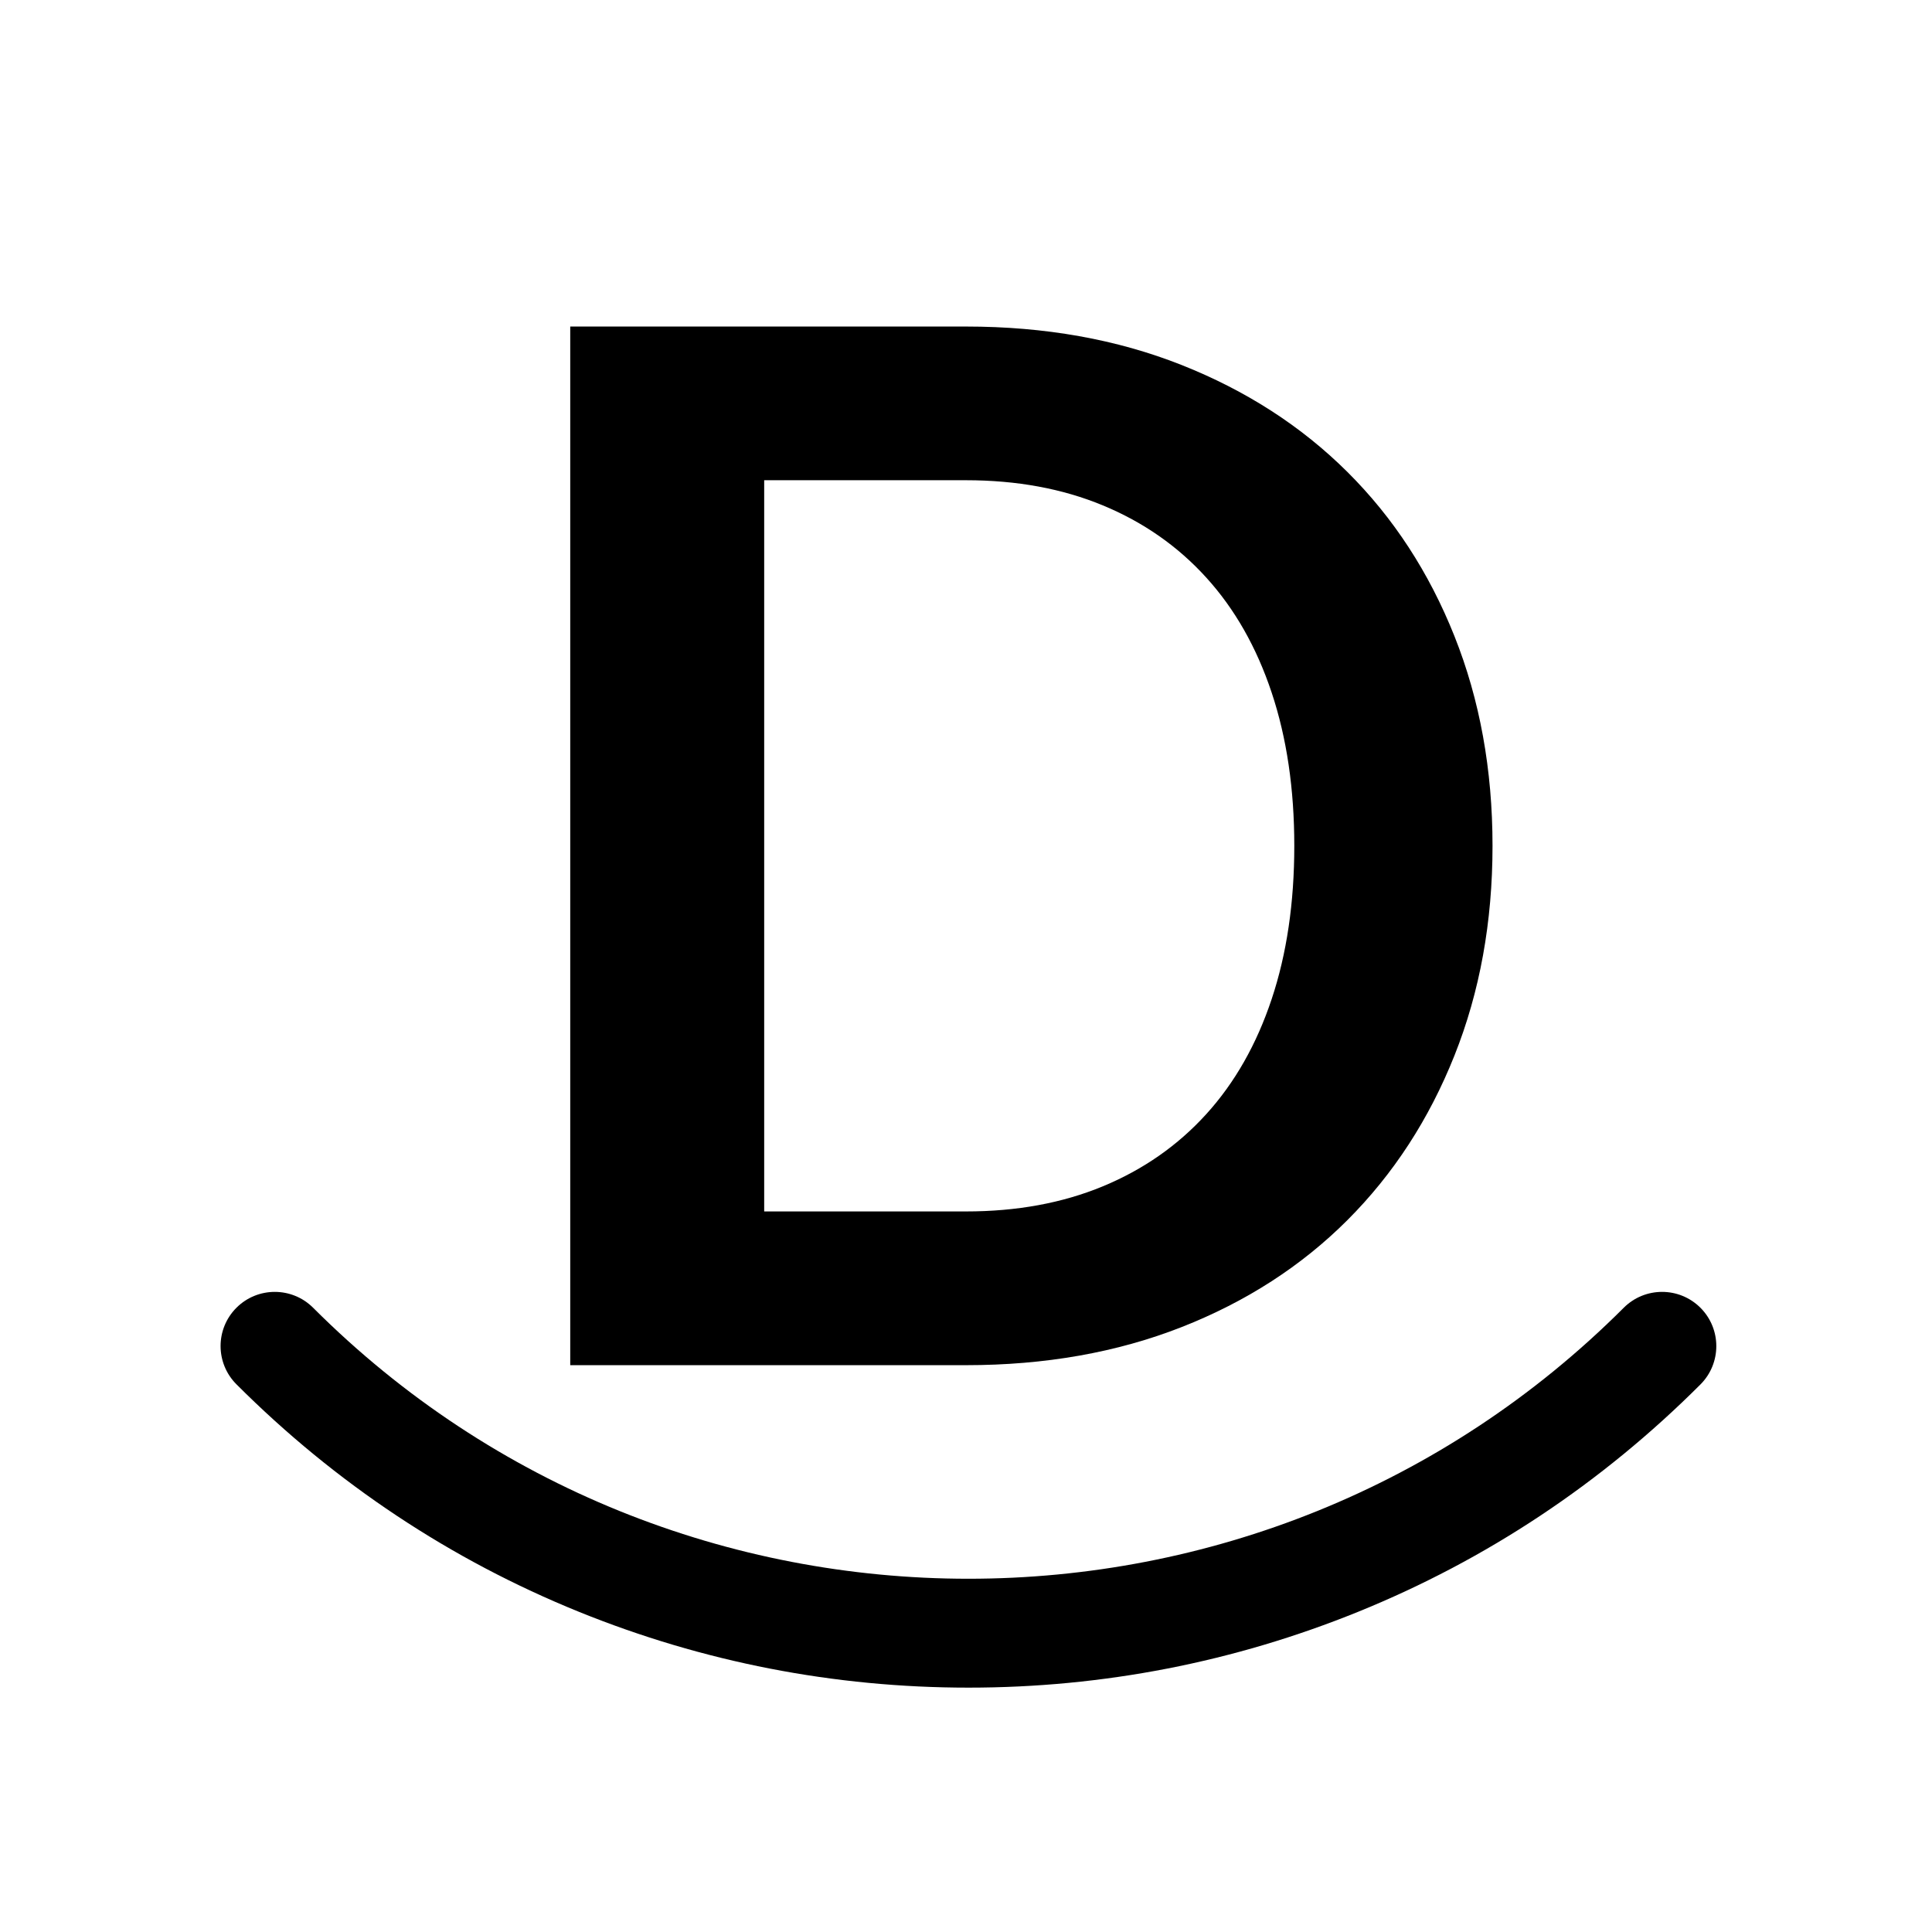 <svg width="810" height="810" xmlns="http://www.w3.org/2000/svg" version="1.0" preserveAspectRatio="xMidYMid meet" zoomAndPan="magnify">
 <defs>
  <g id="svg_1"/>
  <clipPath id="23cfdabec9">
   <path id="svg_2" clip-rule="nonzero" d="m92,541l628,0l0,167l-628,0l0,-167zm0,0"/>
  </clipPath>
  <clipPath id="c024ee92ac">
   <path id="svg_3" clip-rule="nonzero" d="m728.992,564.363l-322.973,322.973l-322.969,-322.973l322.969,-322.973l322.973,322.973zm0,0"/>
  </clipPath>
  <clipPath id="4ed5585a95">
   <path id="svg_4" clip-rule="nonzero" d="m728.992,564.363l-322.973,322.973l-322.969,-322.973l322.969,-322.973l322.973,322.973zm0,0"/>
  </clipPath>
  <clipPath id="7b46f021be">
   <path id="svg_5" clip-rule="nonzero" d="m728.992,564.363l-322.973,322.973l-322.969,-322.973l322.969,-322.973l322.973,322.973zm0,0"/>
  </clipPath>
 </defs>
 <g>
  <title>Layer 1</title>
  <g id="svg_8" fill="#000000">
   <g id="svg_9">
    <g id="svg_10">
     <path id="svg_11" d="m625.747,354.62c0,31.93 -5.324,61.242 -15.969,87.938c-10.637,26.699 -25.59,49.688 -44.859,68.969c-19.273,19.273 -42.461,34.23 -69.562,44.875c-27.105,10.637 -57.219,15.953 -90.344,15.953l-165.938,0l0,-435.453l165.938,0c33.125,0 63.238,5.371 90.344,16.109c27.102,10.742 50.289,25.699 69.562,44.875c19.27,19.168 34.223,42.105 44.859,68.812c10.645,26.699 15.969,56.008 15.969,87.922zm-83.109,0c0,-23.883 -3.168,-45.312 -9.5,-64.281c-6.324,-18.977 -15.461,-35.039 -27.406,-48.188c-11.938,-13.156 -26.391,-23.242 -43.359,-30.266c-16.961,-7.031 -36.078,-10.547 -57.359,-10.547l-84.625,0l0,306.562l84.625,0c21.281,0 40.398,-3.508 57.359,-10.531c16.969,-7.031 31.422,-17.117 43.359,-30.266c11.945,-13.156 21.082,-29.219 27.406,-48.188c6.332,-18.969 9.5,-40.398 9.5,-64.297zm0,0"/>
    </g>
   </g>
  </g>
  <g id="svg_12" clip-path="url(#23cfdabec9)">
   <g id="svg_13" clip-path="url(#c024ee92ac)">
    <g id="svg_14" clip-path="url(#4ed5585a95)">
     <g id="svg_15" clip-path="url(#7b46f021be)">
      <path id="svg_16" fill-rule="nonzero" d="m99.125,548.285c8.875,-8.875 23.281,-8.875 32.156,0c151.488,151.484 397.992,151.484 549.477,0c8.875,-8.875 23.281,-8.875 32.156,0c8.875,8.875 8.875,23.281 0,32.156c-41.418,41.414 -89.715,73.508 -143.574,95.34c-52.027,21.094 -106.949,31.77 -163.289,31.77c-56.336,0 -111.289,-10.707 -163.285,-31.77c-53.859,-21.832 -102.156,-53.926 -143.574,-95.34c-8.941,-8.875 -8.941,-23.281 -0.066,-32.156zm0,0" fill="#000000"/>
     </g>
    </g>
   </g>
  </g>
 </g>
</svg>